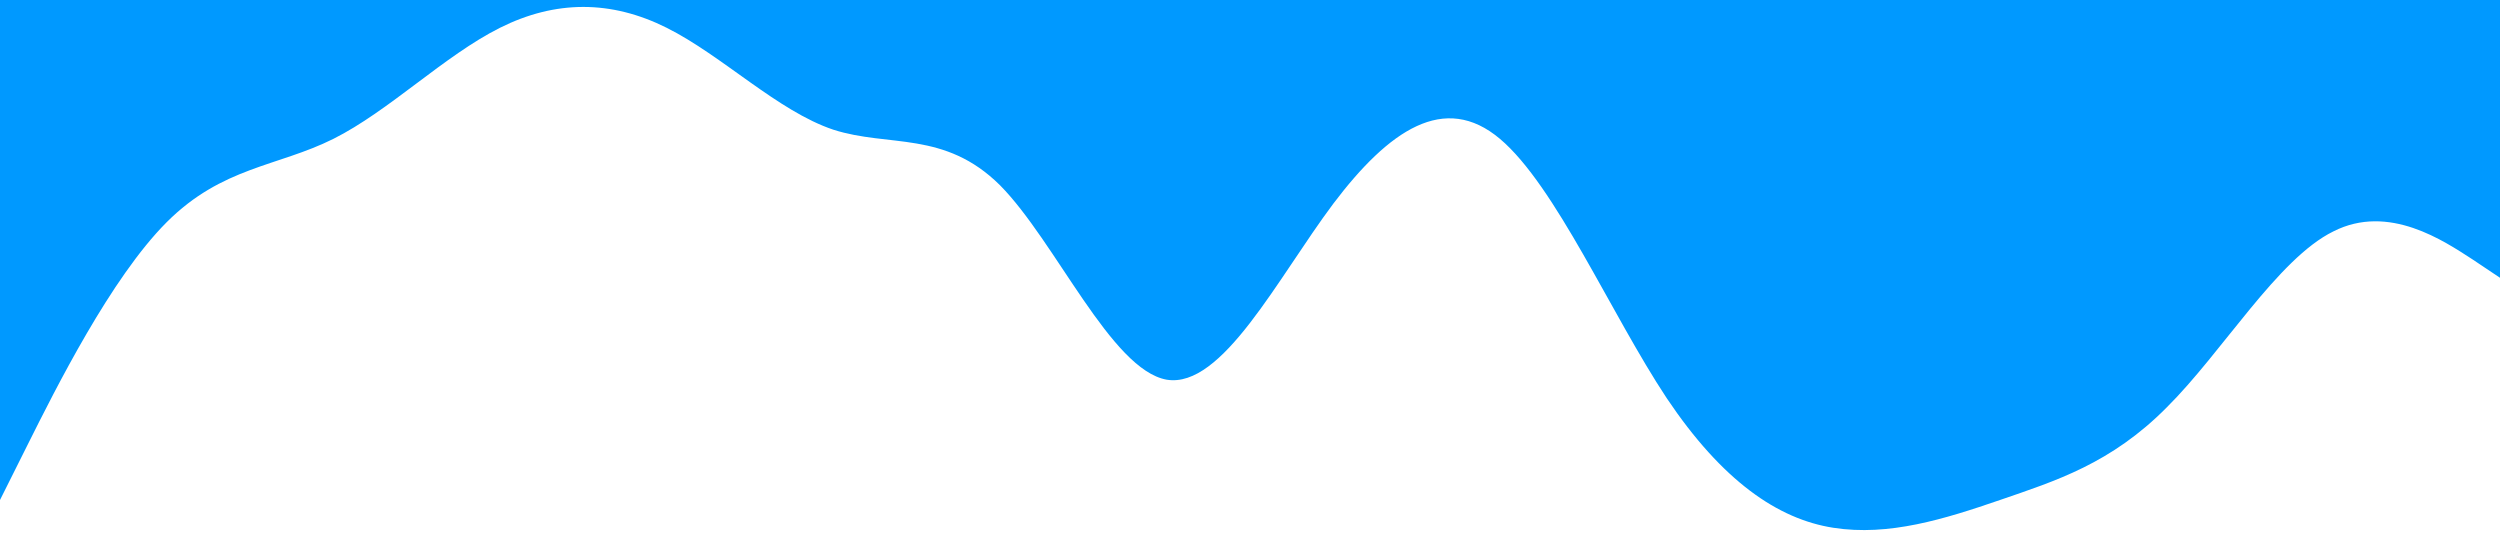<?xml version="1.0" standalone="no"?><svg xmlns="http://www.w3.org/2000/svg" viewBox="0 0 1440 320"><path fill="#0099ff" fill-opacity="1" d="M0,288L16,256C32,224,64,160,96,128C128,96,160,96,192,80C224,64,256,32,288,16C320,0,352,0,384,16C416,32,448,64,480,74.7C512,85,544,75,576,106.7C608,139,640,213,672,218.7C704,224,736,160,768,117.3C800,75,832,53,864,80C896,107,928,181,960,229.3C992,277,1024,299,1056,304C1088,309,1120,299,1152,288C1184,277,1216,267,1248,234.7C1280,203,1312,149,1344,133.3C1376,117,1408,139,1424,149.3L1440,160L1440,0L1424,0C1408,0,1376,0,1344,0C1312,0,1280,0,1248,0C1216,0,1184,0,1152,0C1120,0,1088,0,1056,0C1024,0,992,0,960,0C928,0,896,0,864,0C832,0,800,0,768,0C736,0,704,0,672,0C640,0,608,0,576,0C544,0,512,0,480,0C448,0,416,0,384,0C352,0,320,0,288,0C256,0,224,0,192,0C160,0,128,0,96,0C64,0,32,0,16,0L0,0Z"></path></svg>